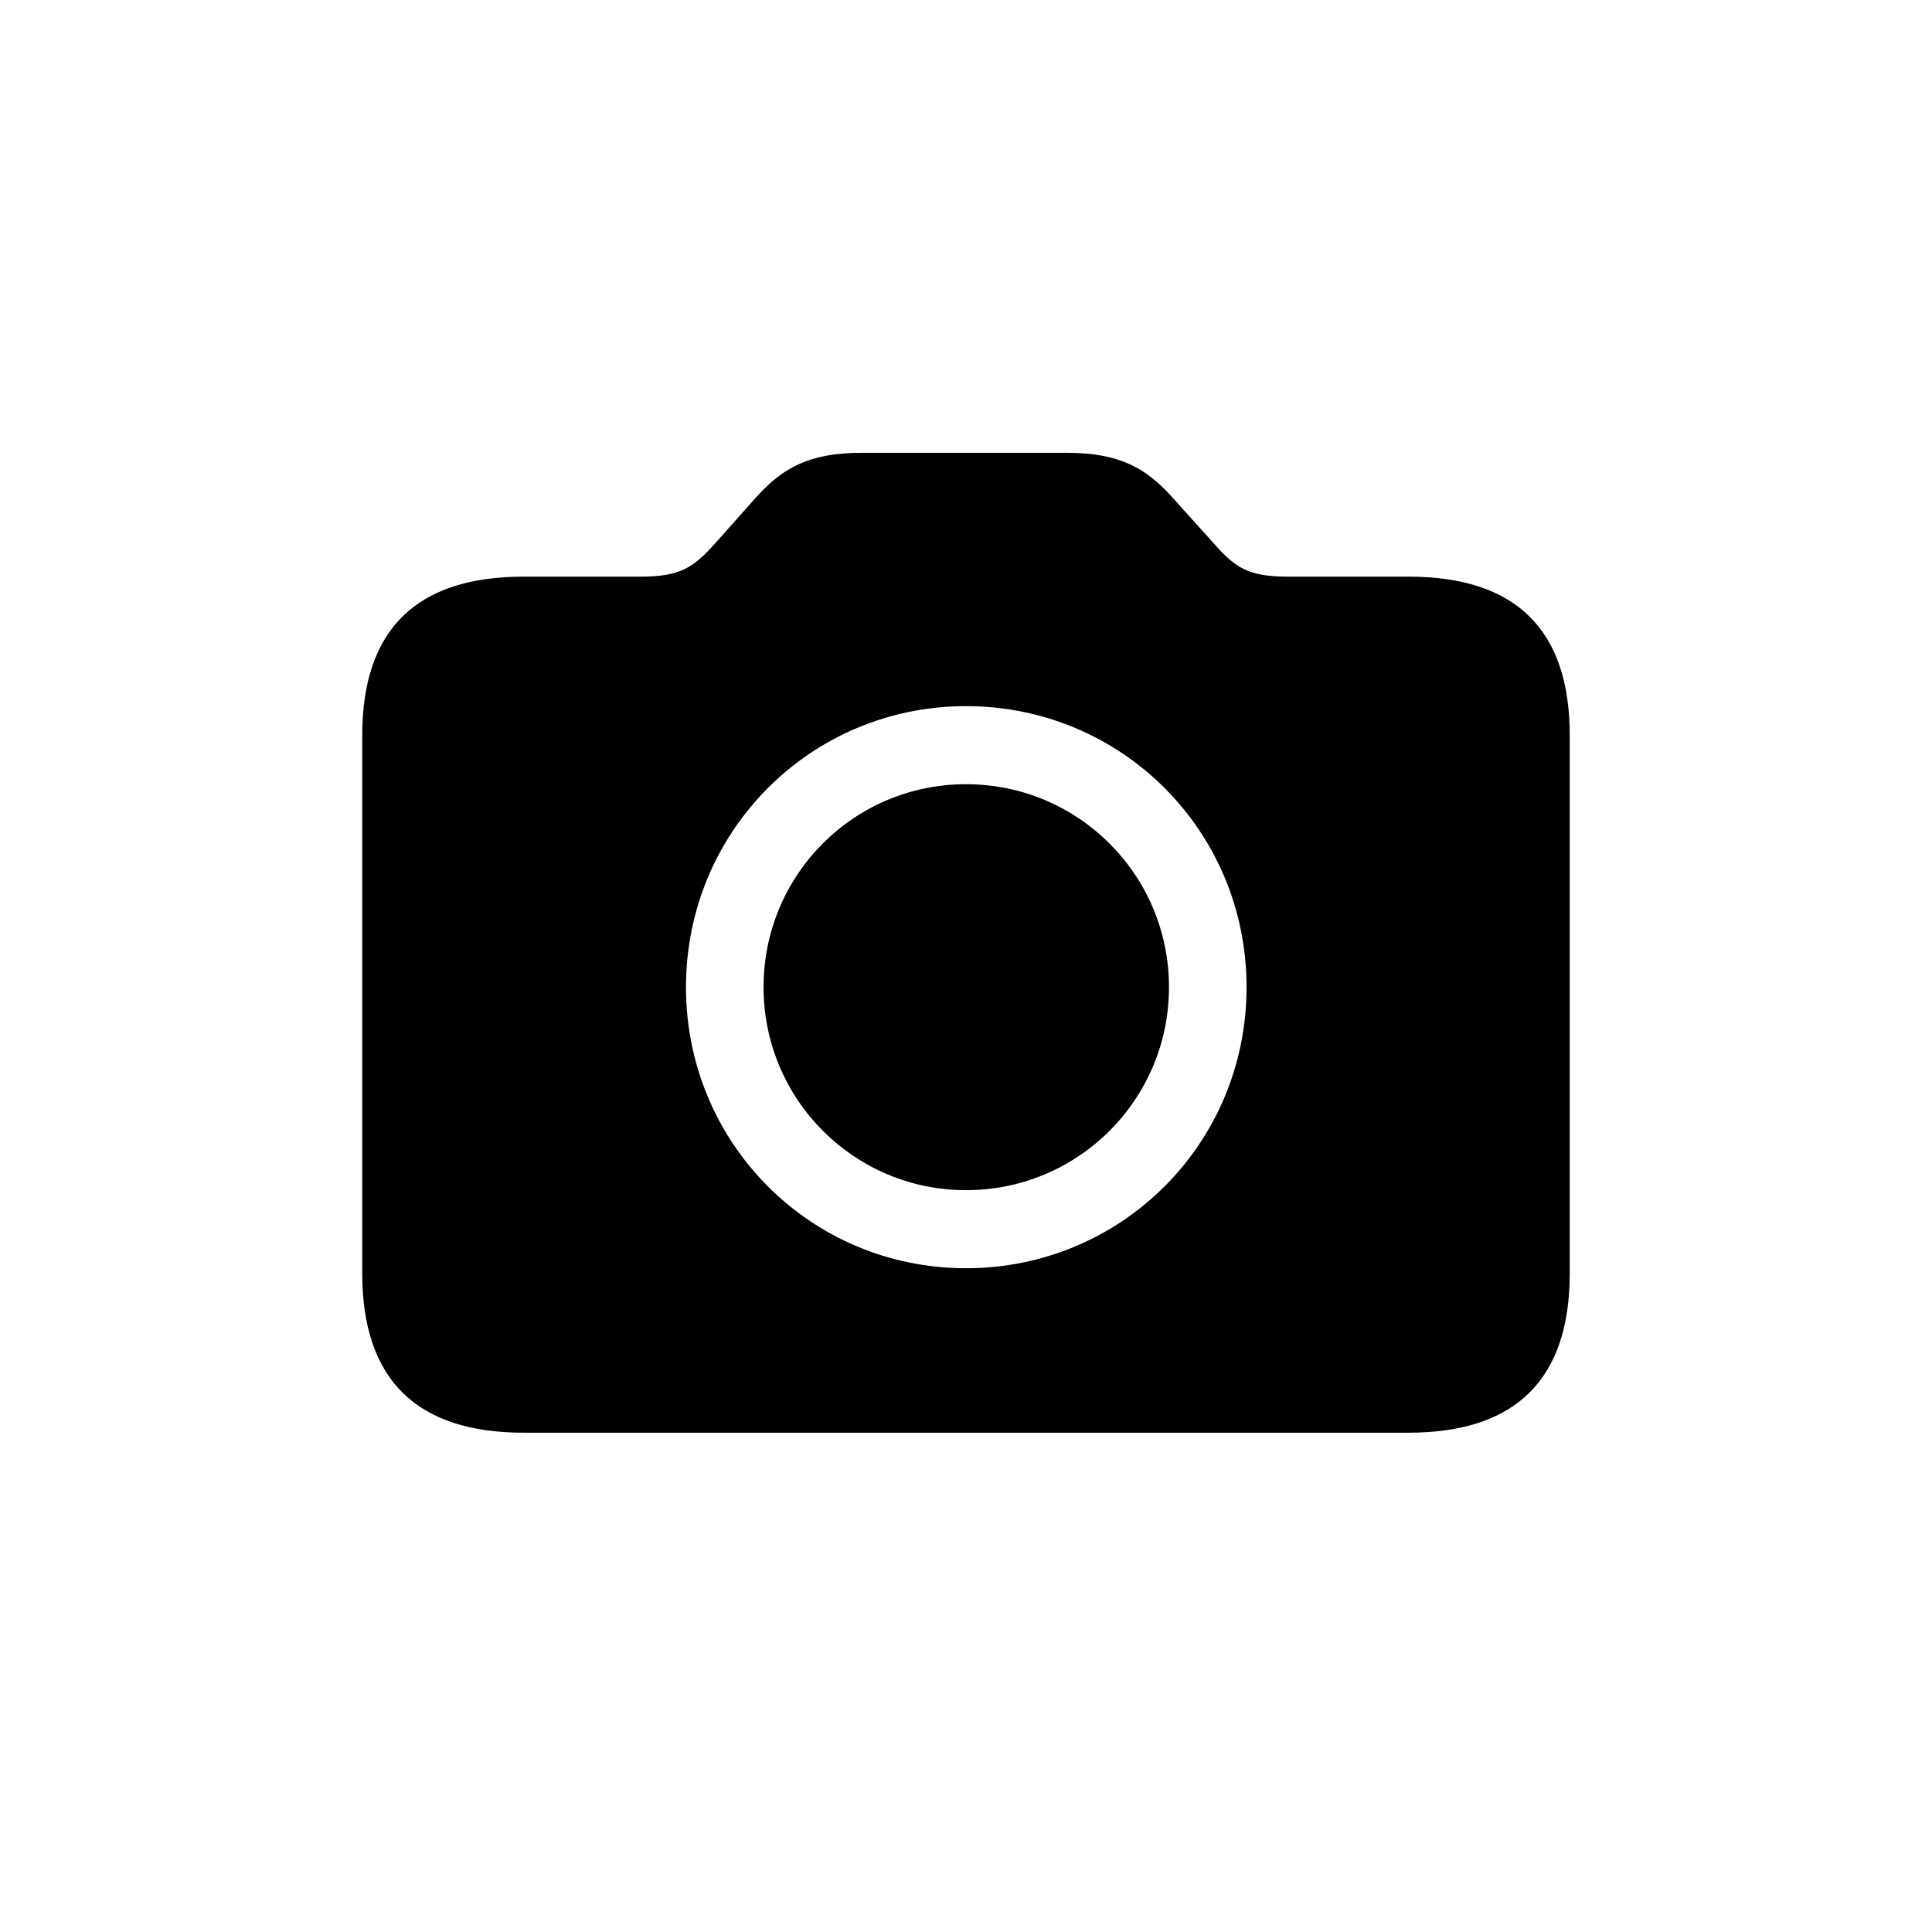 <svg width="32" height="32" viewBox="0 0 32 32" xmlns="http://www.w3.org/2000/svg">
<path d="M8.672 23.73H23.328C25.106 23.73 26 22.845 26 21.091V12.181C26 10.428 25.106 9.551 23.328 9.551H21.345C20.681 9.551 20.468 9.415 20.094 8.989L19.404 8.223C18.979 7.755 18.545 7.5 17.668 7.5H14.272C13.396 7.5 12.962 7.755 12.536 8.223L11.855 8.989C11.481 9.406 11.268 9.551 10.604 9.551H8.672C6.894 9.551 6 10.428 6 12.181V21.091C6 22.845 6.894 23.73 8.672 23.73ZM16 21.006C13.43 21.006 11.362 18.938 11.362 16.351C11.362 13.764 13.43 11.696 16 11.696C18.579 11.696 20.647 13.764 20.647 16.351C20.647 18.938 18.579 21.006 16 21.006ZM16 19.713C17.855 19.713 19.362 18.215 19.362 16.351C19.362 14.487 17.855 12.989 16 12.989C14.145 12.989 12.647 14.487 12.647 16.351C12.647 18.215 14.153 19.713 16 19.713Z"/>
</svg>

